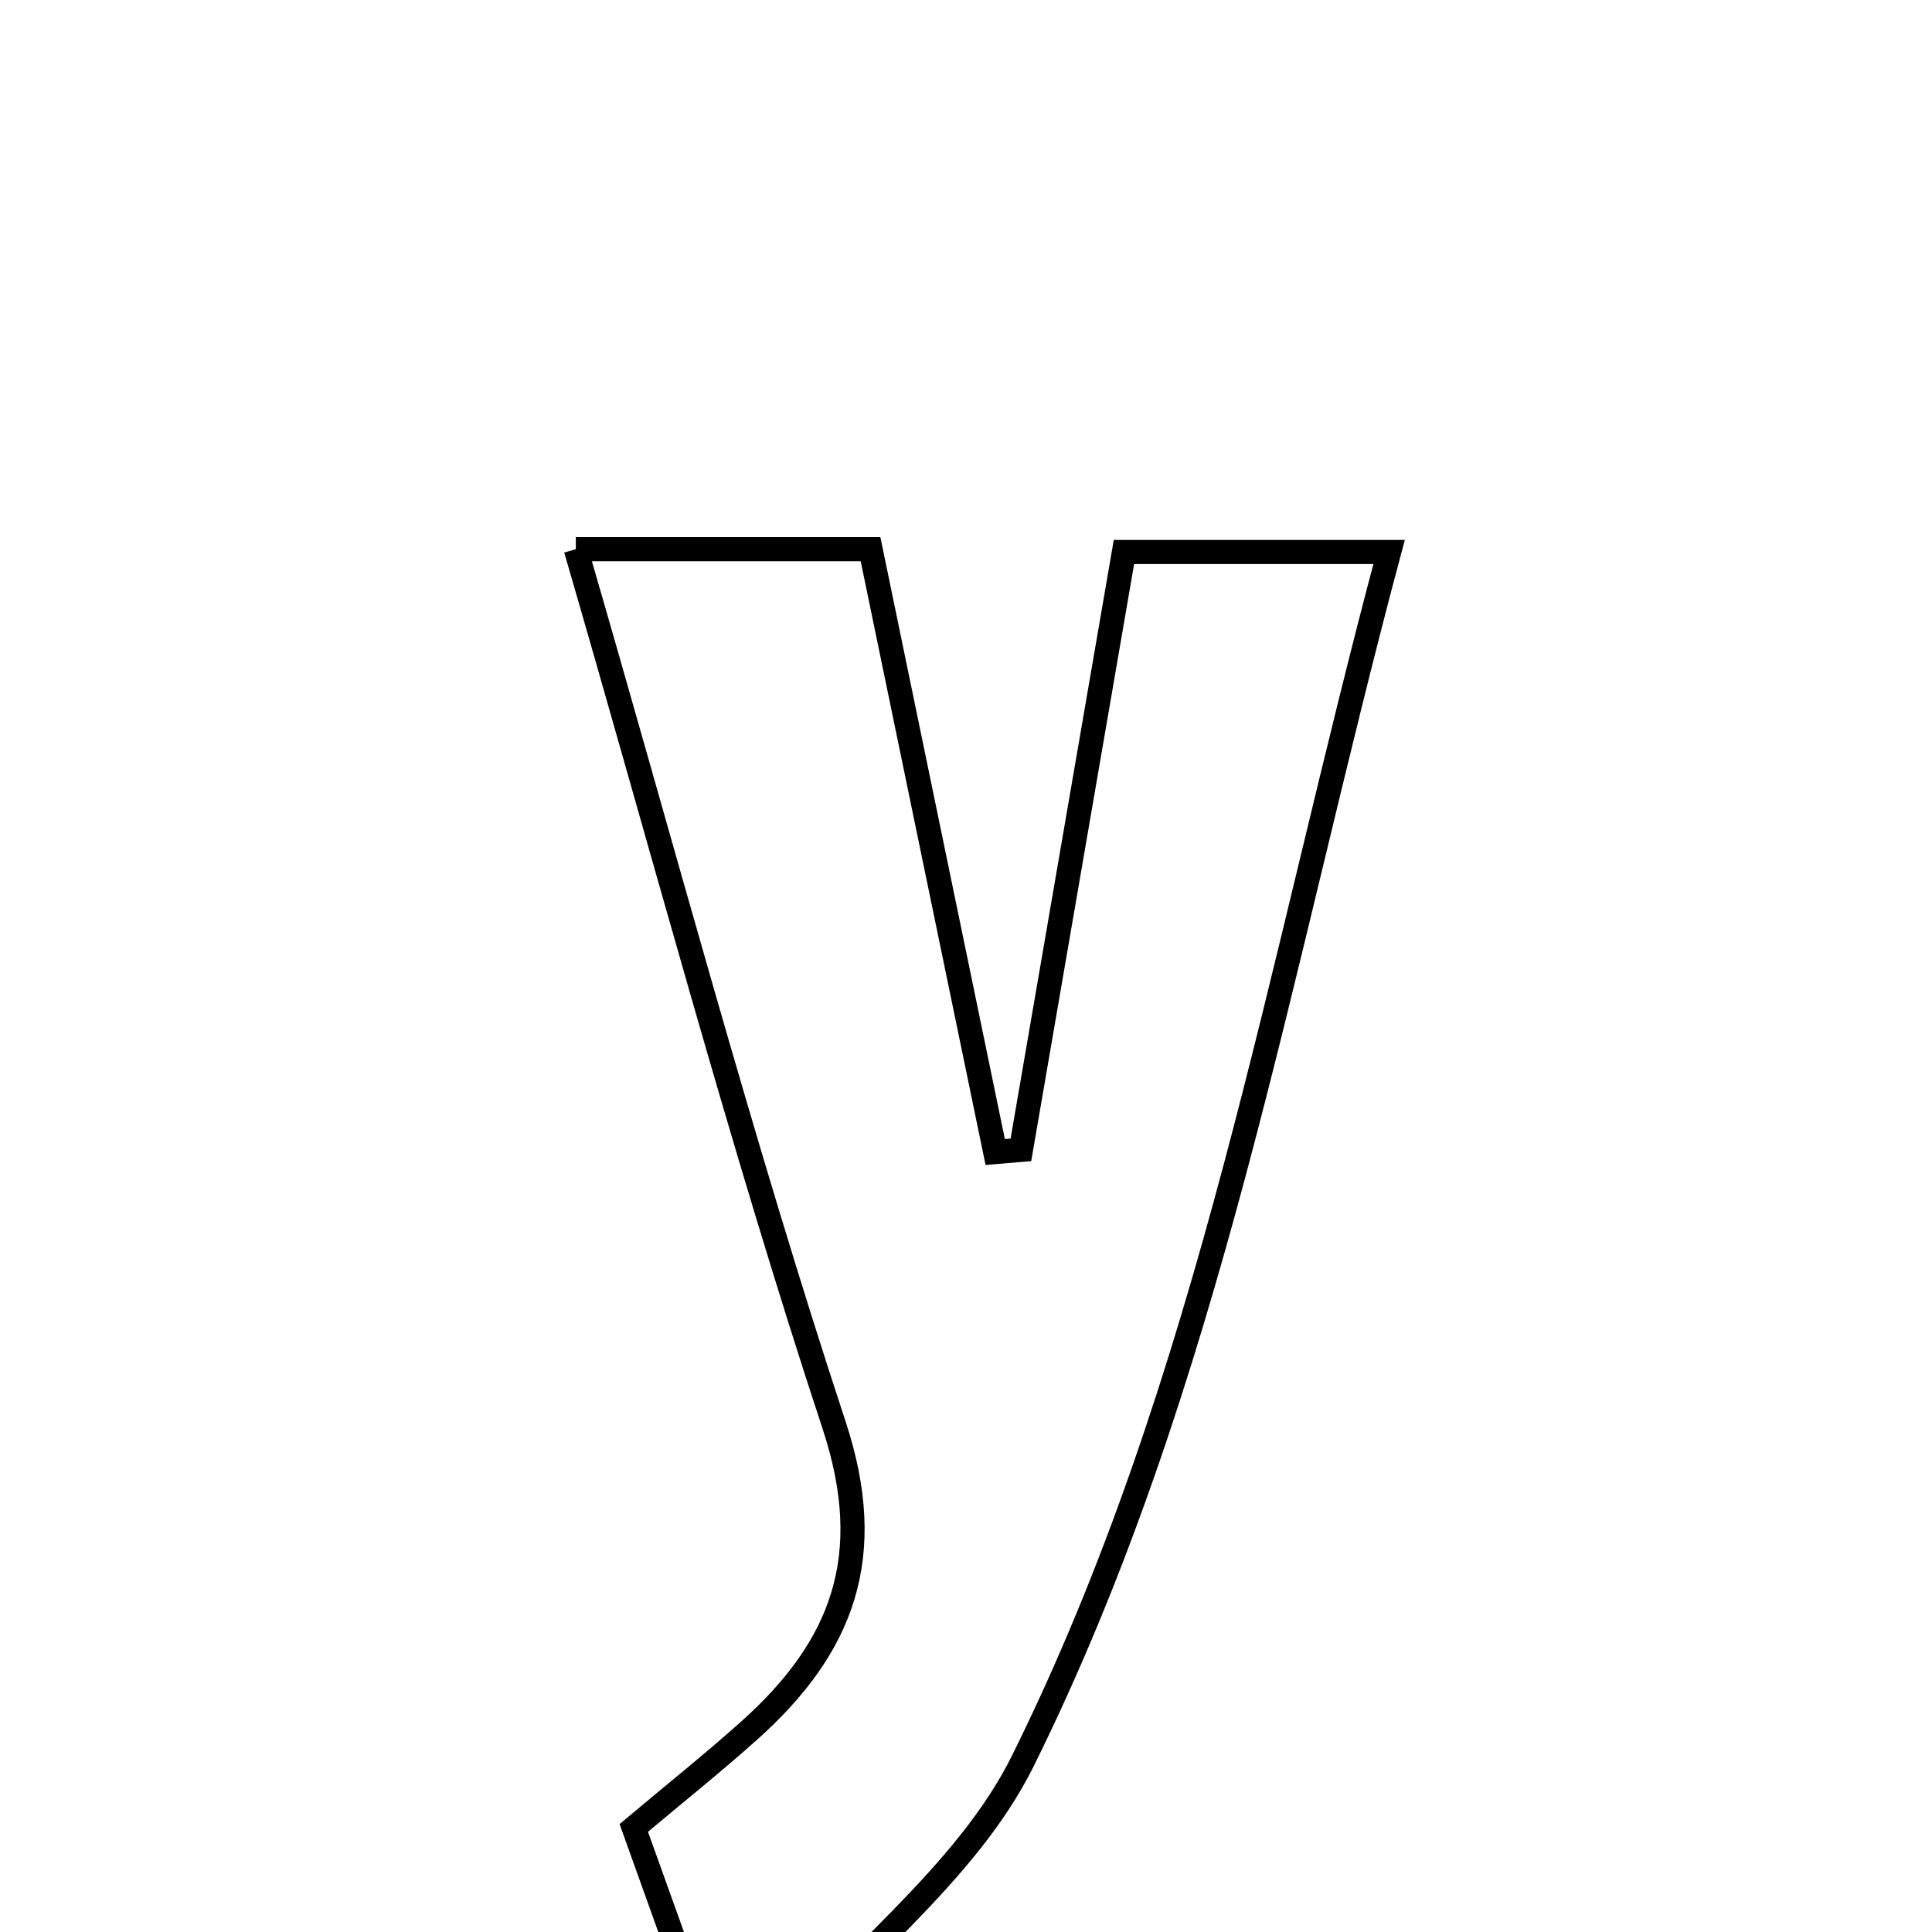 <svg xmlns="http://www.w3.org/2000/svg" viewBox="0.0 0.0 24.0 24.0" height="200px" width="200px"><path fill="none" stroke="black" stroke-width=".3" stroke-opacity="1.0"  filling="0" d="M7.153 6.822 C8.448 6.822 9.559 6.822 10.814 6.822 C11.333 9.331 11.848 11.821 12.363 14.311 C12.47 14.302 12.576 14.293 12.682 14.284 C13.099 11.866 13.515 9.448 13.962 6.857 C14.974 6.857 15.982 6.857 17.256 6.857 C15.883 11.989 15.038 17.166 12.709 21.869 C12.011 23.279 10.585 24.329 9.062 26.022 C8.494 24.437 8.201 23.623 7.873 22.707 C8.398 22.266 8.866 21.893 9.312 21.493 C10.466 20.459 10.898 19.335 10.363 17.709 C9.199 14.178 8.246 10.578 7.153 6.822"></path></svg>